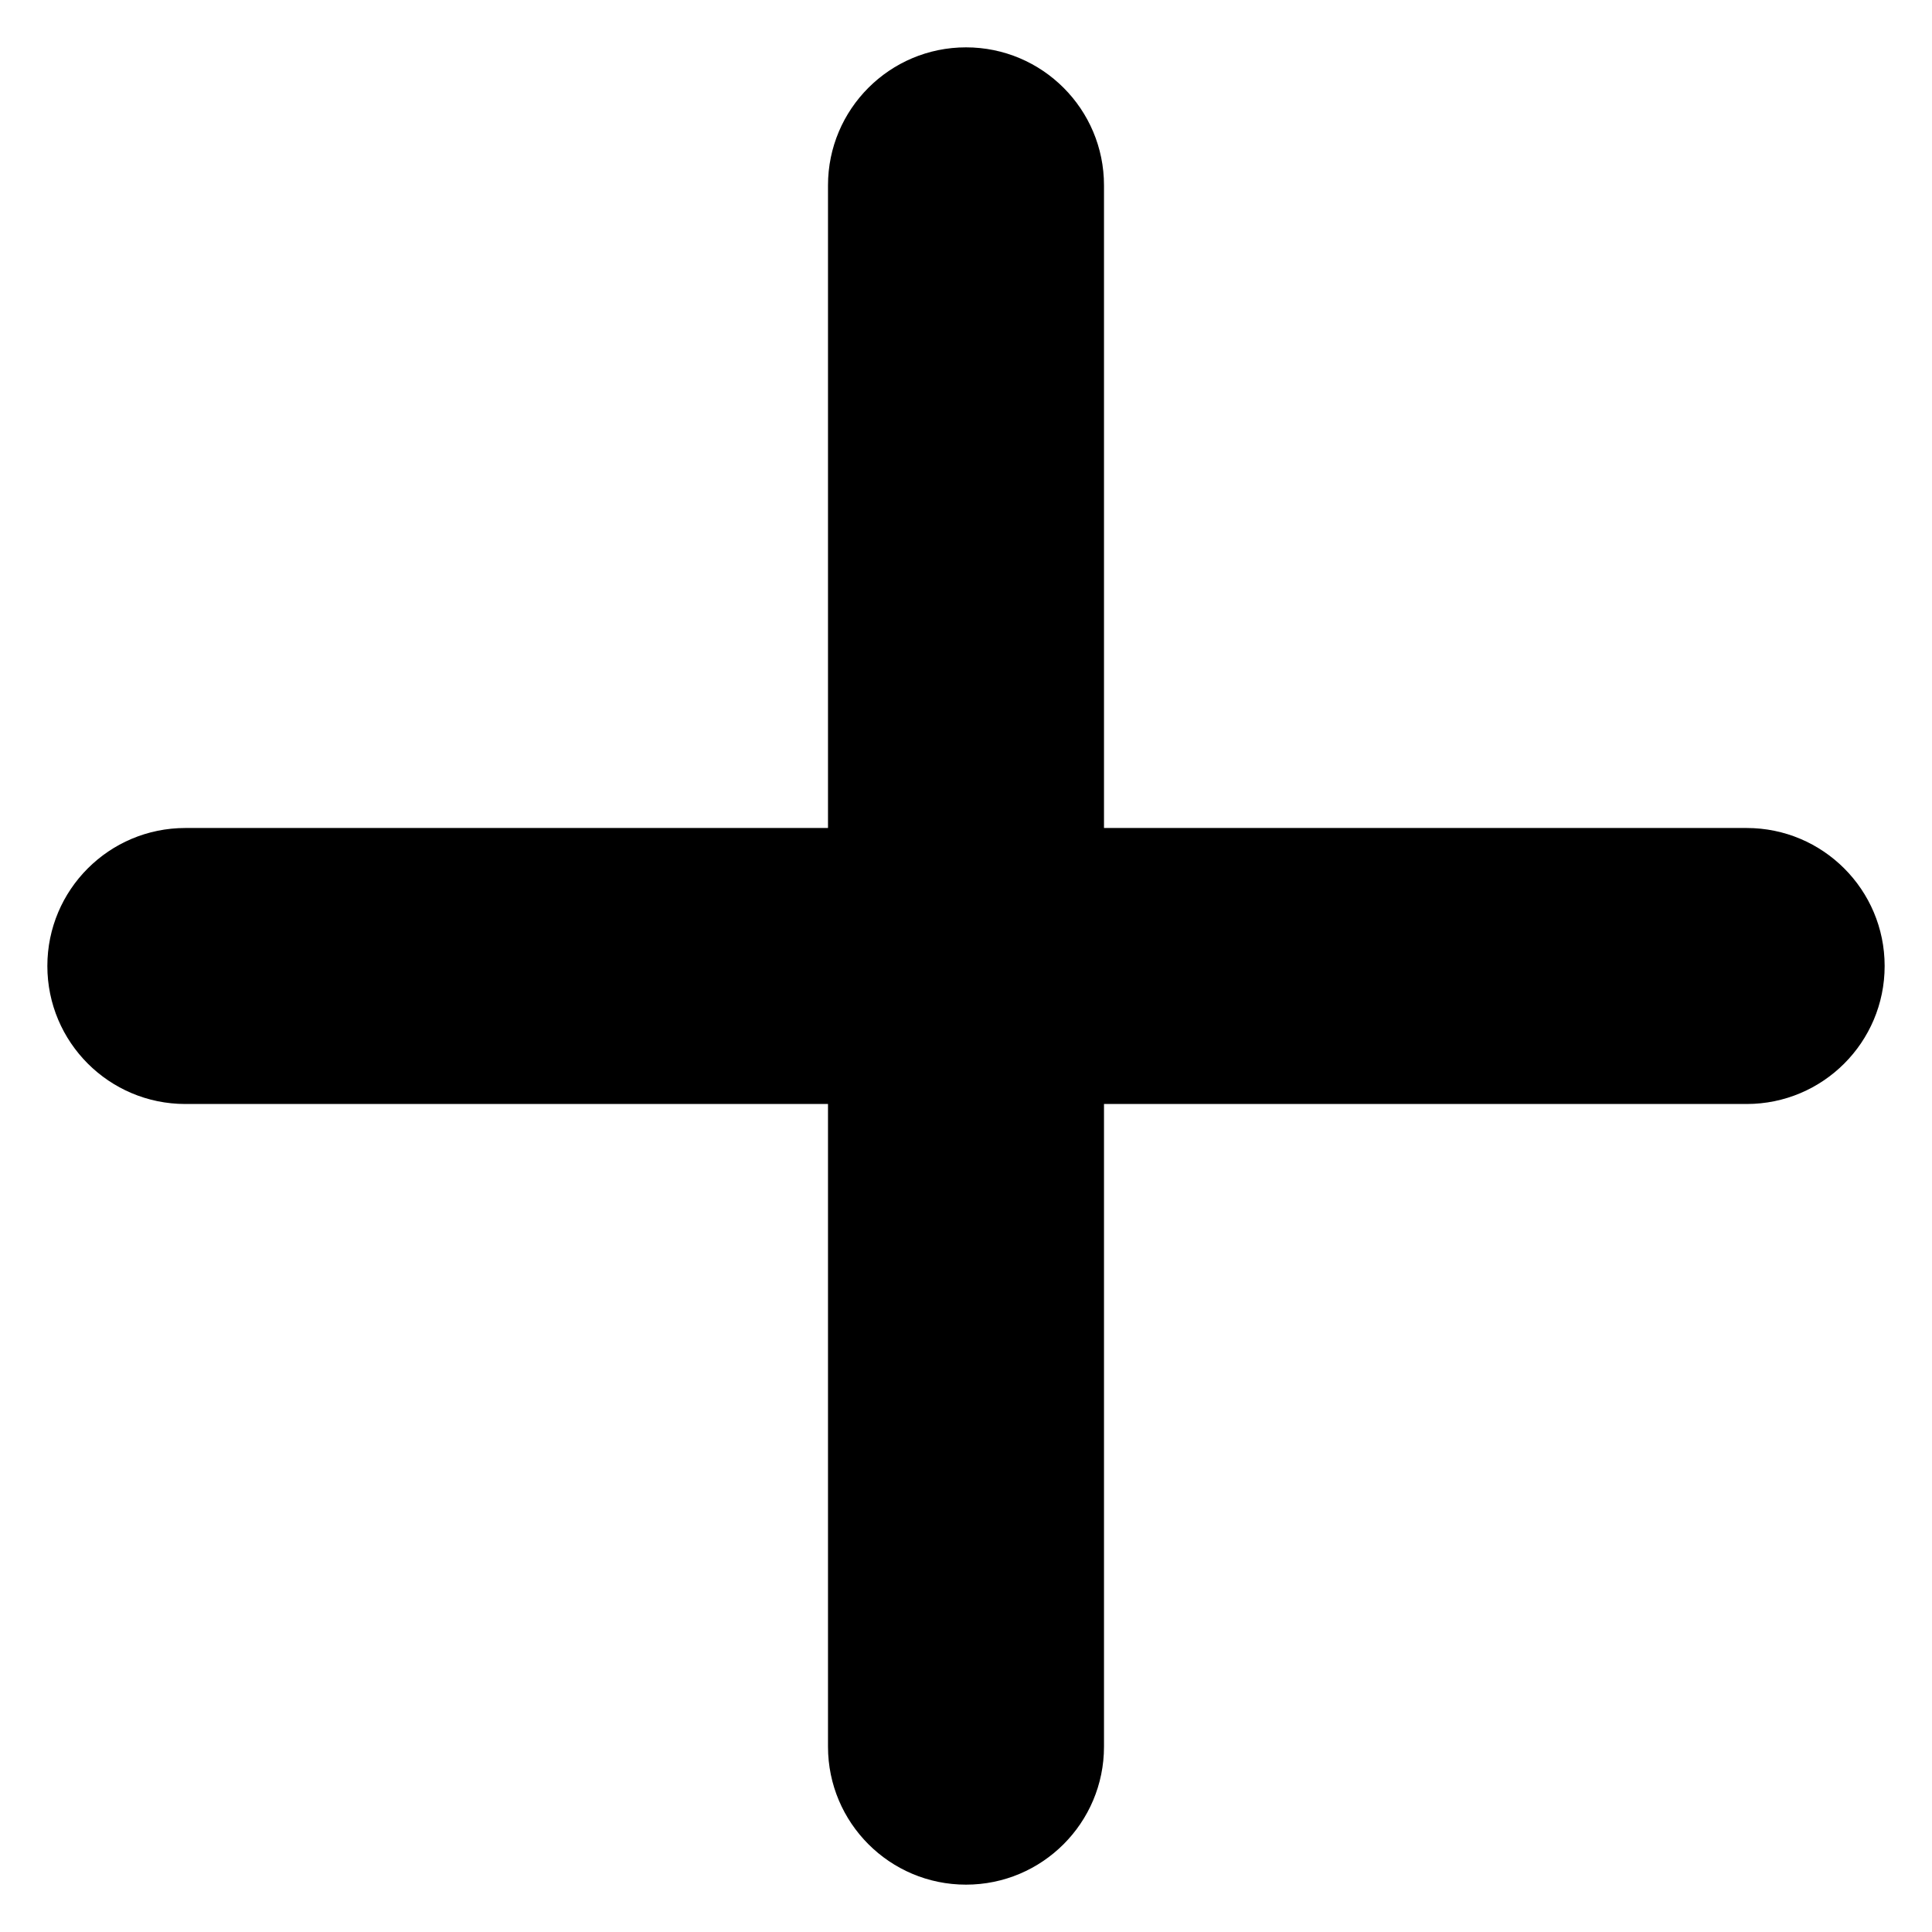 <!-- Generated by IcoMoon.io -->
<svg version="1.1" xmlns="http://www.w3.org/2000/svg" width="1024" height="1024" viewBox="0 0 1024 1024">
<title></title>
<g id="icomoon-ignore">
</g>
<path d="M585.141 98.24c0-40.396-32.747-73.143-73.143-73.143s-73.143 32.747-73.143 73.142v340.616h-340.615c-40.395 0-73.143 32.747-73.143 73.143s32.748 73.143 73.143 73.143h340.615v340.619c0 40.389 32.748 73.143 73.143 73.143s73.143-32.753 73.143-73.143v-340.619h340.618c40.397 0 73.143-32.748 73.143-73.143s-32.746-73.143-73.143-73.143h-340.618v-340.615z"></path>
</svg>
